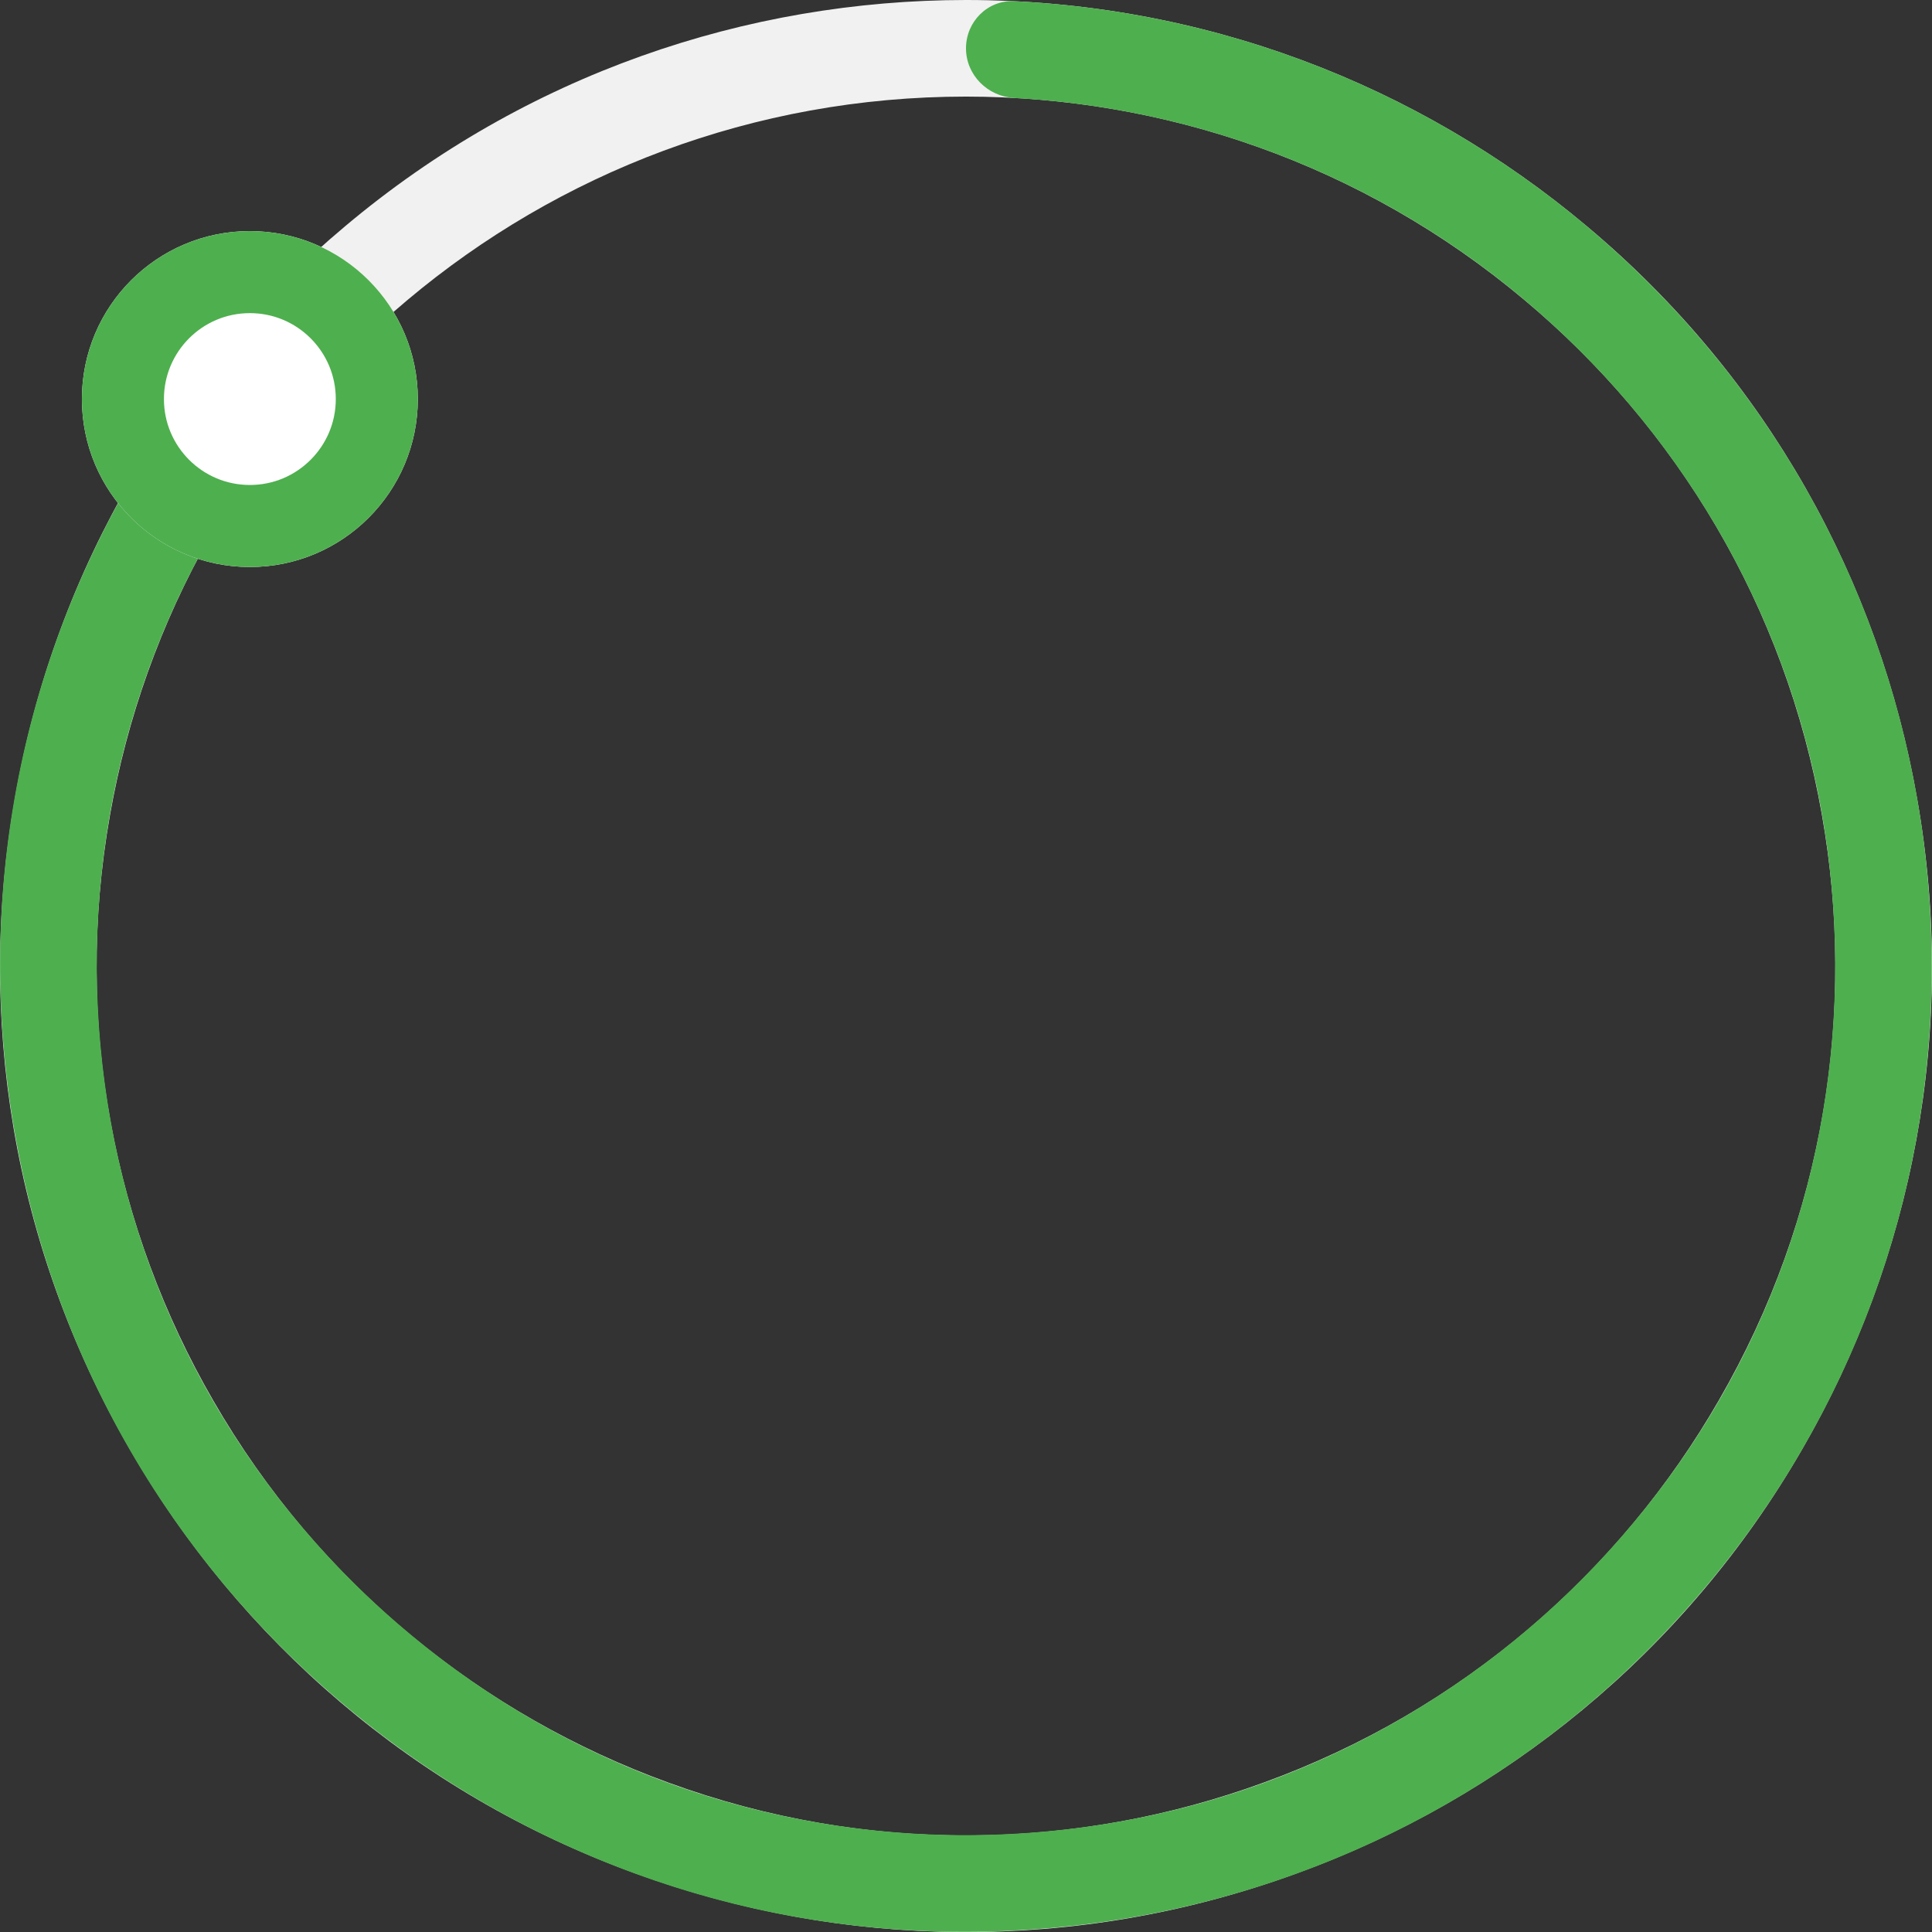 <svg width="94.21" height="94.214" viewBox="0 0 94.21 94.214" fill="none" xmlns="http://www.w3.org/2000/svg" xmlns:xlink="http://www.w3.org/1999/xlink">
	<rect x="0" y="0" width="94.21" height="94.214" fill="#333333" stroke="none"/>
	<desc>
			Created with Pixso.
	</desc>
	<defs/>
	<path id="Ellipse 9" d="M77.374 11.028C69.185 4.147 58.623 0 47.105 0C36.406 0.004 25.65 3.616 16.833 11.029C8.634 17.9 2.716 27.58 0.727 38.927C-1.138 49.46 0.551 60.68 6.321 70.651C11.663 79.918 20.169 87.427 30.998 91.357C41.047 95.022 52.39 95.307 63.212 91.357C73.266 87.705 82.138 80.632 87.889 70.65C93.242 61.39 95.493 50.269 93.481 38.925C91.631 28.39 86.206 18.425 77.374 11.028ZM19.861 14.636C27.231 8.443 36.736 4.71 47.105 4.71C56.731 4.714 66.412 7.965 74.349 14.637C81.728 20.82 87.054 29.532 88.844 39.745C90.522 49.225 89.002 59.322 83.809 68.297C79.001 76.637 71.346 83.395 61.6 86.932C52.555 90.231 42.347 90.487 32.607 86.931C23.559 83.645 15.574 77.279 10.398 68.295C5.579 59.961 3.554 49.952 5.364 39.743C7.03 30.262 11.912 21.293 19.861 14.636Z" fill="#F1F1F1" fill-opacity="1" fill-rule="evenodd"/>
	<path id="Ellipse 10" d="M49.459 0.058C61.208 0.638 71.832 5.534 79.777 13.191C88.917 21.979 93.727 33.59 94.163 45.35C94.648 58.019 90.056 69.718 82.212 78.49C73.772 87.95 62.348 93.19 50.613 94.065C37.971 95.022 26.108 90.87 17.05 83.359C7.281 75.277 1.619 64.057 0.307 52.363C-1.026 40.606 2.113 29.362 8.355 20.323C9.095 19.253 10.579 19.061 11.611 19.853C12.643 20.645 12.83 22.119 12.097 23.192C6.17 31.856 3.884 42.045 4.987 51.841C6.251 63.182 11.904 72.979 20.06 79.736C28.837 87.026 39.706 90.16 50.267 89.368C61.647 88.529 71.647 83.245 78.704 75.348C86.317 66.848 89.855 56.104 89.457 45.52C89.042 34.117 84.136 23.926 76.507 16.58C68.905 9.242 59.251 5.324 49.457 4.777C48.158 4.705 47.105 3.657 47.105 2.356C47.105 1.055 48.159 -0.006 49.459 0.058Z" fill="#4EAF4E" fill-opacity="1" fill-rule="evenodd"/>
	<circle id="Ellipse 11" cx="12.184" cy="19.459" r="8.19" fill="#FFFFFF" fill-opacity="1"/>
	<circle id="Ellipse 11" cx="12.184" cy="19.459" r="6.19" stroke="#4EAF4E" stroke-opacity="1" stroke-width="4"/>
</svg>
